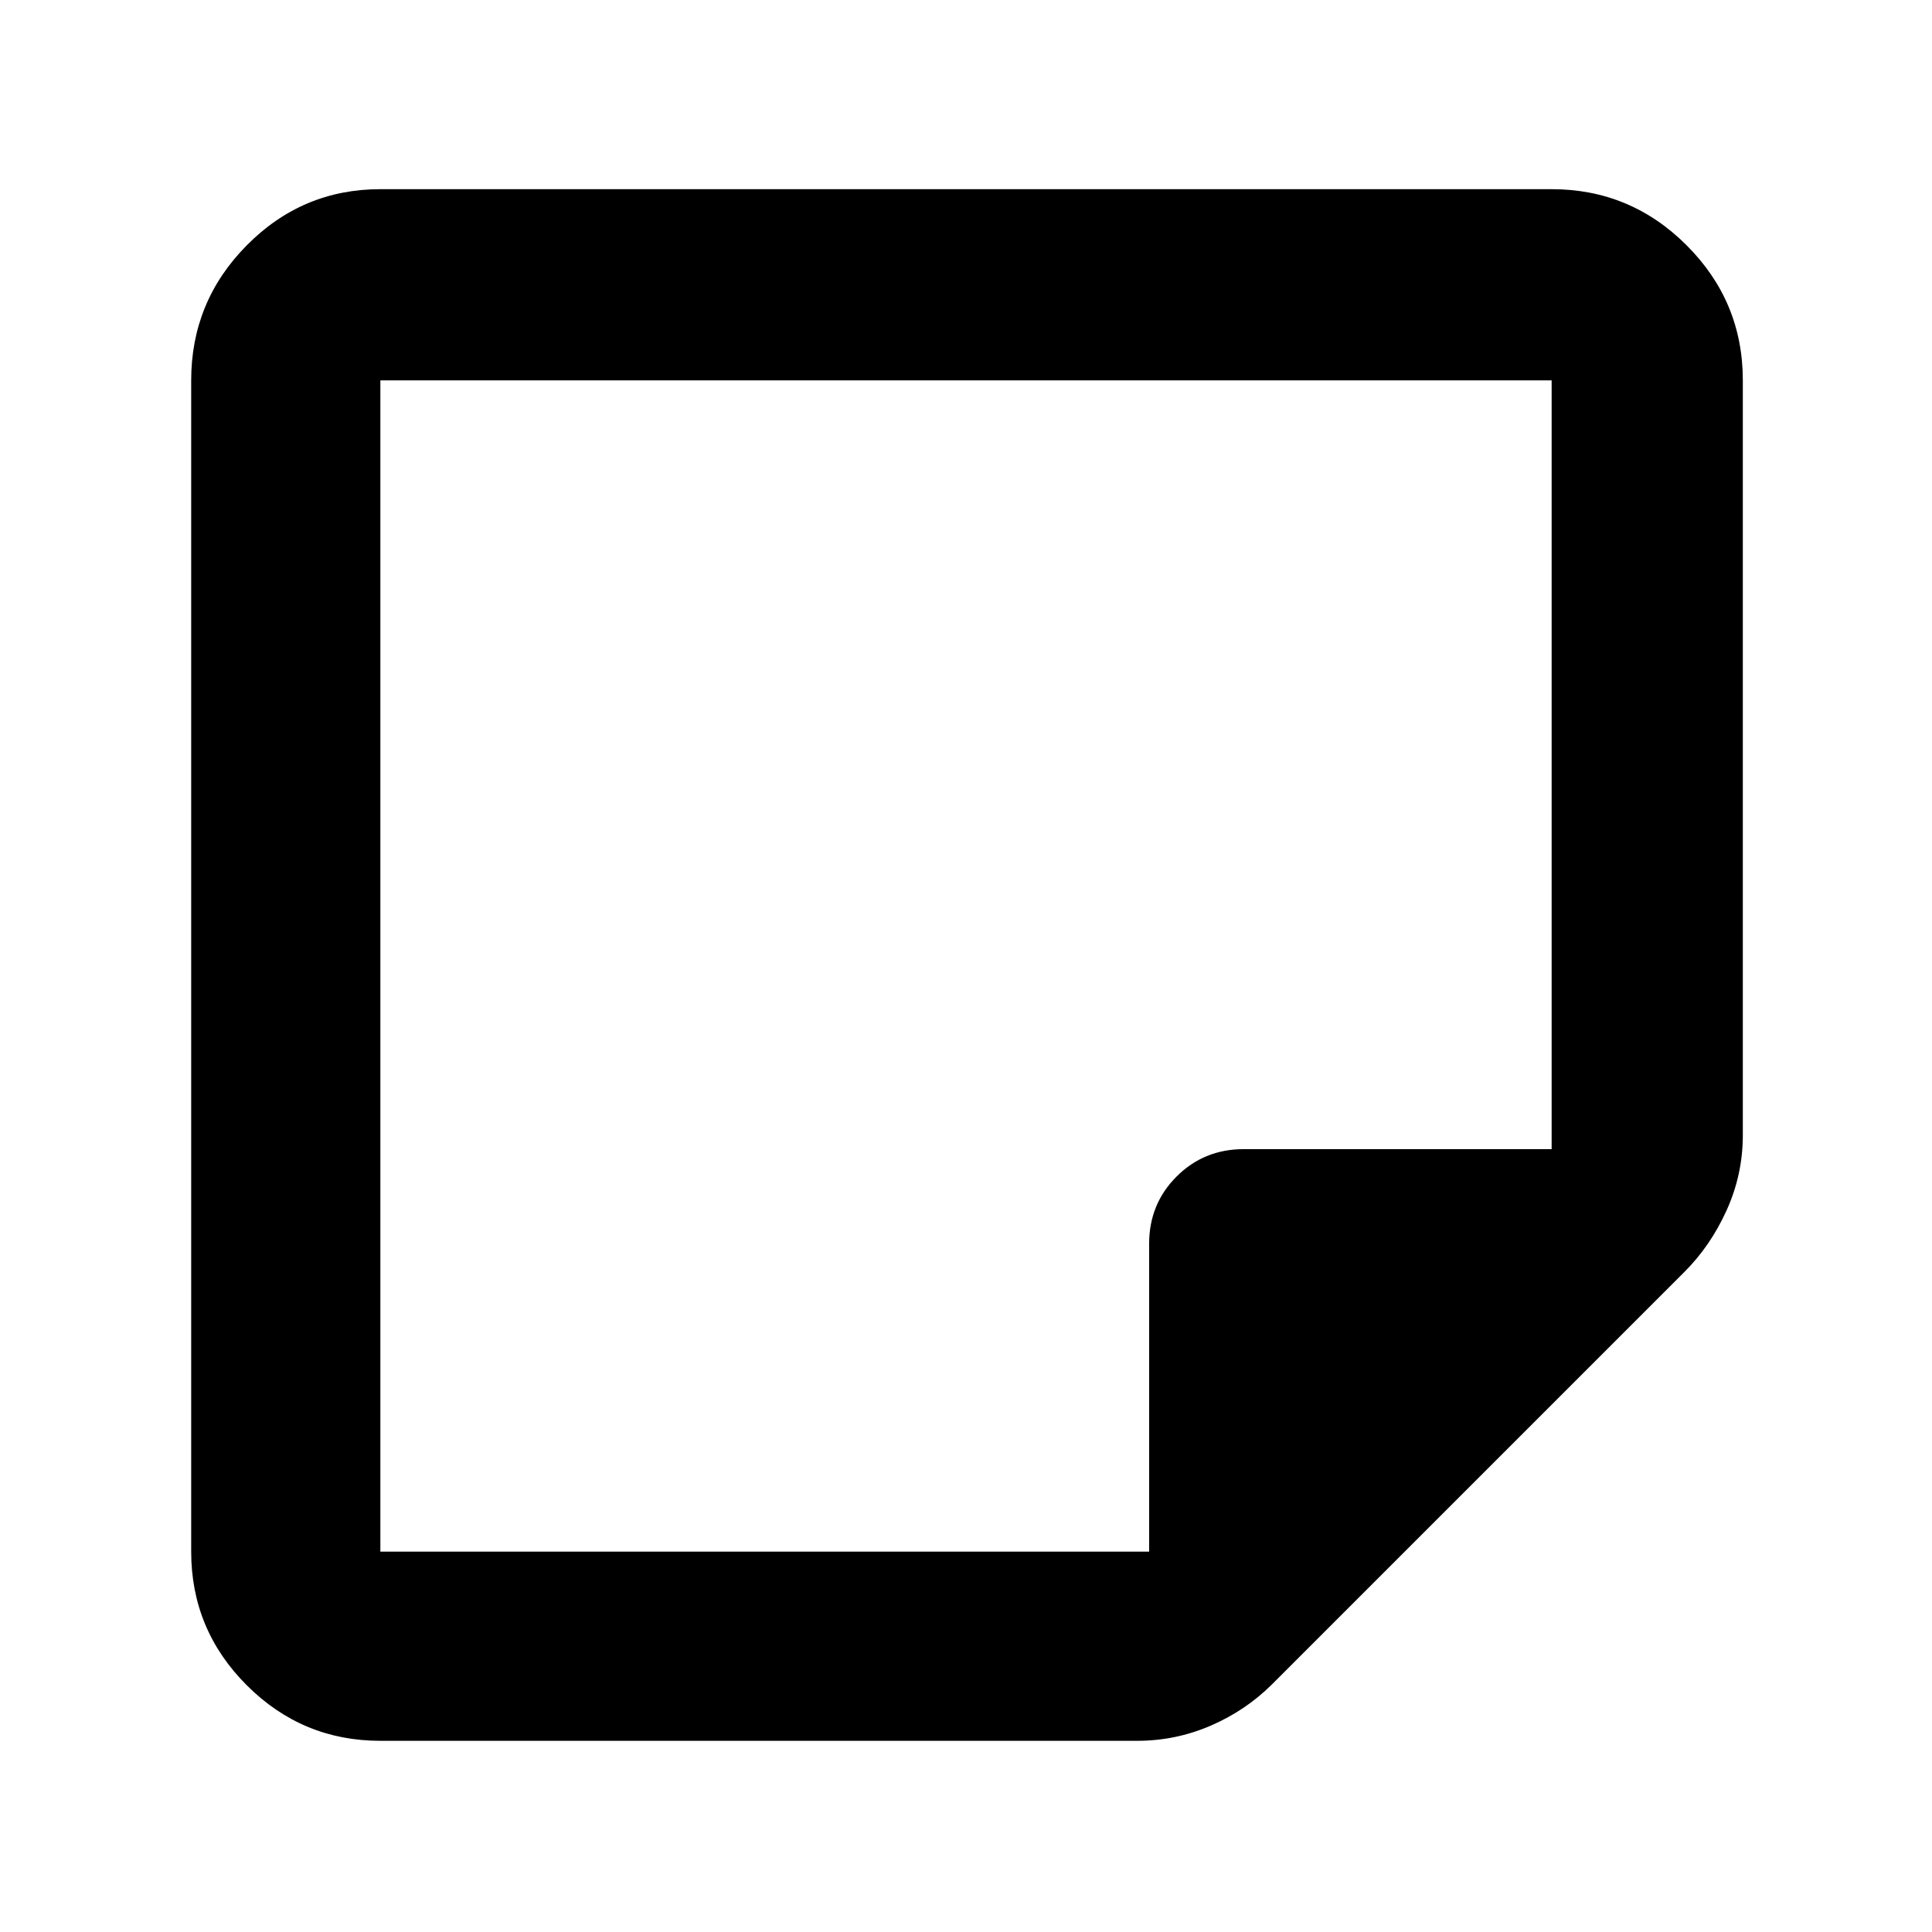 <svg height="48" viewBox="0 -960 960 960" width="48" xmlns="http://www.w3.org/2000/svg">
  <defs>
    <style type="text/css" id="current-color-scheme">.ColorScheme-Text { color:#000000; }</style>
  </defs><path class="ColorScheme-Text" fill="currentColor" d="m189-189h382v-153c0-13.167 4.543-24.293 13.63-33.38 9.08-9.08 20.203-13.62 33.37-13.62h153v-382h-582zm0 94c-25.853 0-47.983-9.203-66.39-27.61s-27.61-40.537-27.61-66.39v-582c0-26.127 9.203-48.49 27.61-67.09 18.407-18.607 40.537-27.91 66.39-27.91h582c26.127 0 48.49 9.303 67.09 27.91 18.607 18.6 27.91 40.963 27.91 67.09v375c0 13.04-2.667 25.467-8 37.28s-12.333 22.053-21 30.72l-205 205c-8.82 8.727-19.007 15.573-30.56 20.54-11.547 4.973-23.693 7.46-36.44 7.46zm0-94v-582z"/></svg>